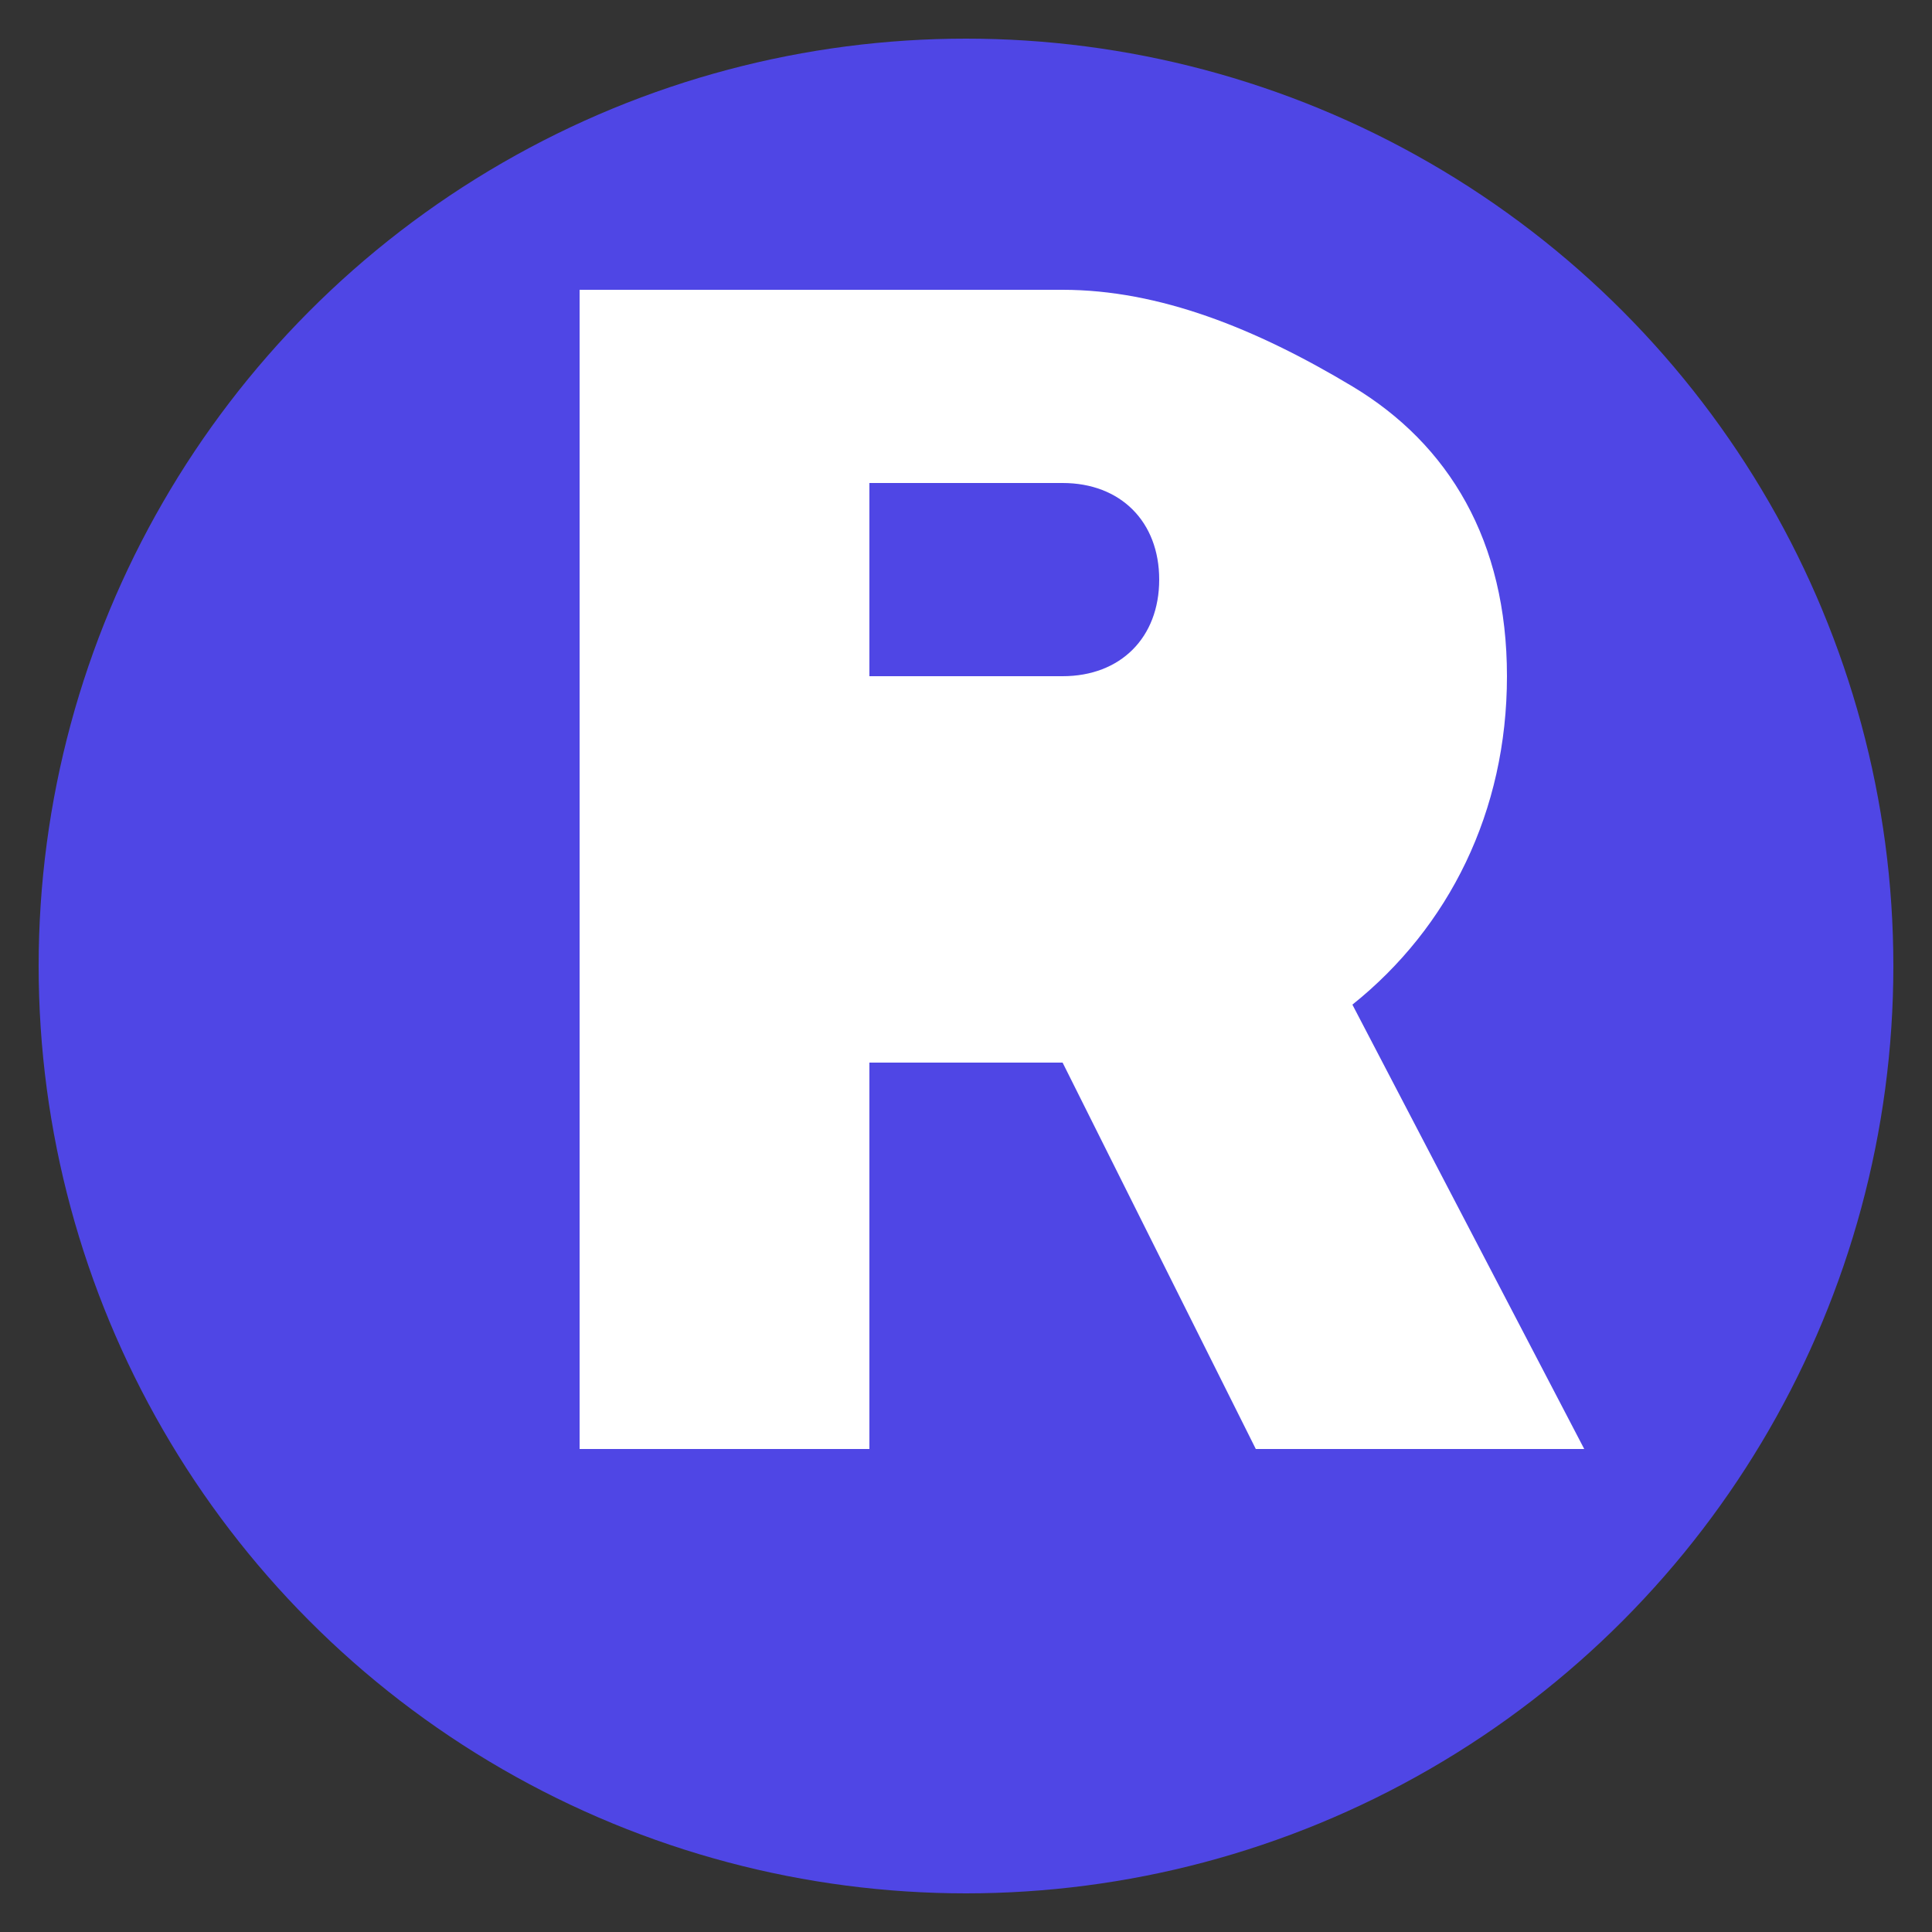 <svg xmlns="http://www.w3.org/2000/svg" viewBox="0 0 100 100" width="32" height="32">
  <rect x="0" y="0" width="100" height="100" fill="#333333" stroke="none"/>
  <!-- Background Circle -->
  <circle cx="50" cy="50" r="48" fill="#4f46e5" />
  
  <!-- Letter R -->
  <path d="M30 25 L30 75 L45 75 L45 55 L55 55 L65 75 L82 75 L70 52 C75 48 78 42 78 35 C78 28 75 23 70 20 C65 17 60 15 55 15 C50 15 45 15 40 15 L30 15 Z" 
        fill="white" />
  
  <!-- Inner Part of R -->
  <path d="M45 25 L55 25 C58 25 60 27 60 30 C60 33 58 35 55 35 L45 35 Z" 
        fill="#4f46e5" />
</svg> 